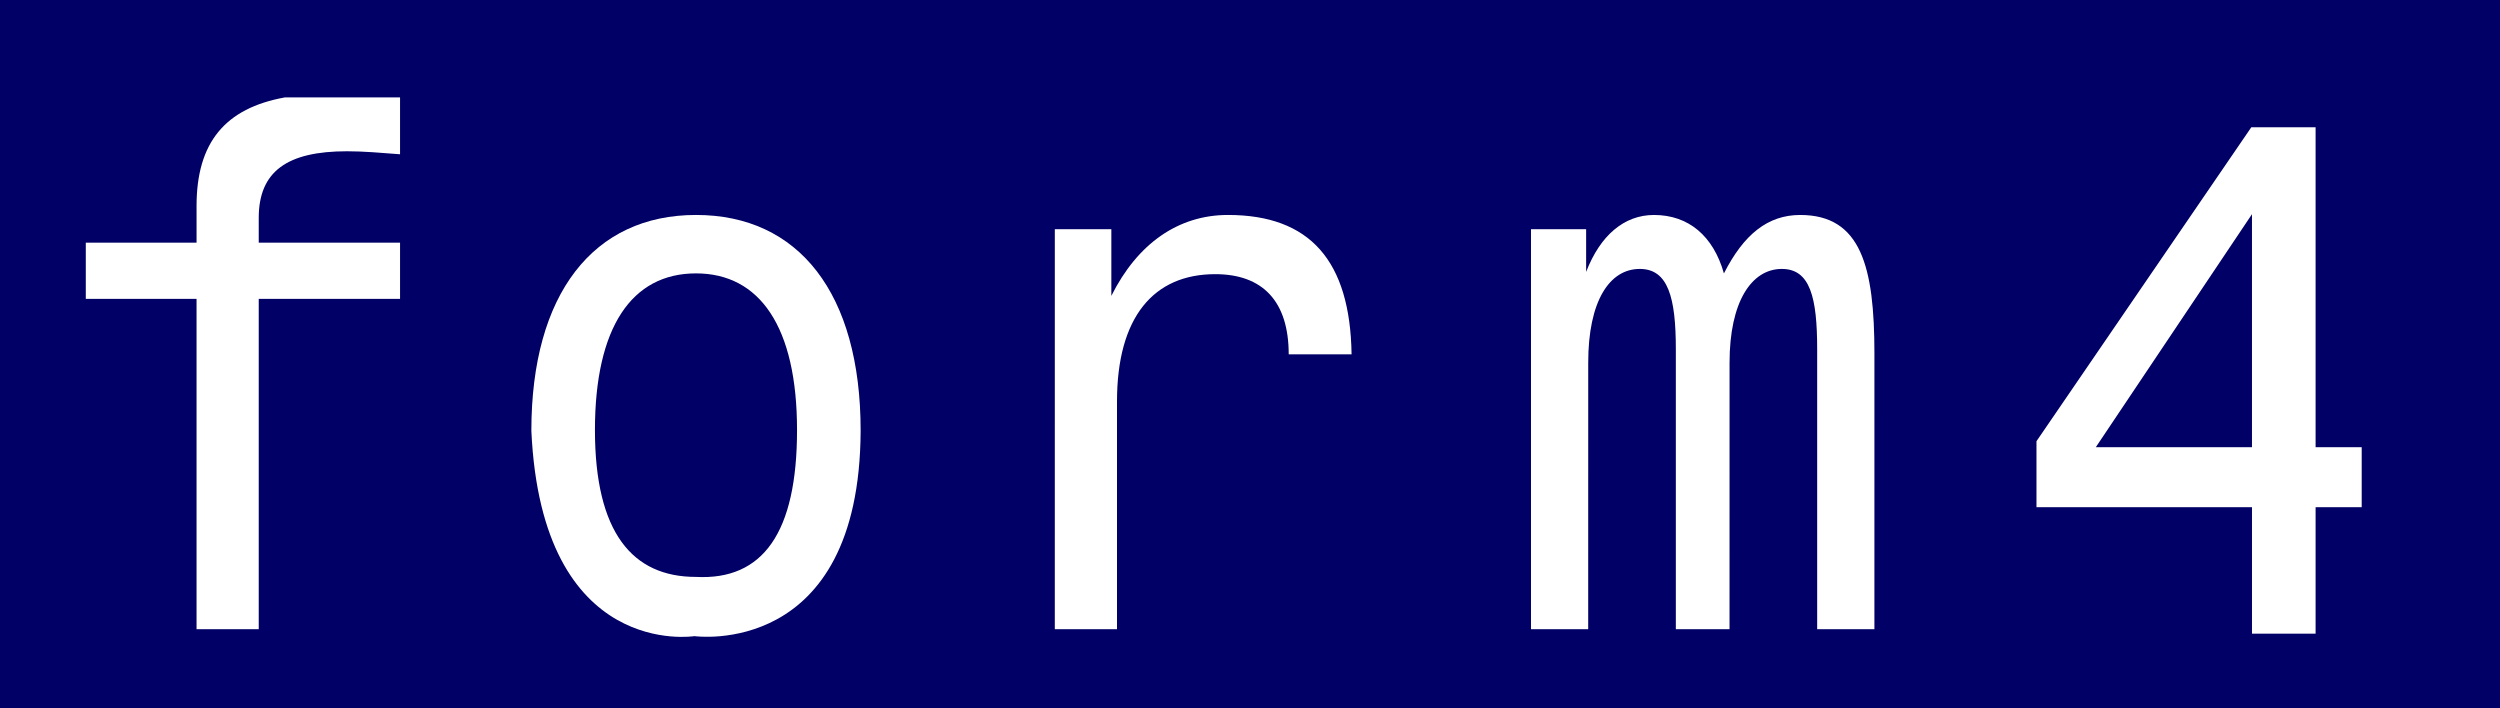 <?xml version="1.0" encoding="utf-8"?>
<!-- Generator: Adobe Illustrator 16.0.3, SVG Export Plug-In . SVG Version: 6.00 Build 0)  -->
<!DOCTYPE svg PUBLIC "-//W3C//DTD SVG 1.1//EN" "http://www.w3.org/Graphics/SVG/1.1/DTD/svg11.dtd">
<svg version="1.1" id="Ebene_1" xmlns="http://www.w3.org/2000/svg" xmlns:xlink="http://www.w3.org/1999/xlink" x="0px" y="0px"
	 width="180px" height="51px" viewBox="0 0 180 51" enable-background="new 0 0 180 51" xml:space="preserve">
<rect fill="#000066" width="180" height="51"/>
<path fill="#FFFFFF" d="M166.723,45.624v-9.108h3.319V32.2h-3.319V9.164h-4.63l-15.467,22.604v4.748h15.517v9.108H166.723
	L166.723,45.624z M150.898,32.199l11.244-16.778v16.778H150.898L150.898,32.199L150.898,32.199z"/>
<path fill="#FFFFFF" d="M114.35,45.305l0.002-19.197c0-4.424,1.525-6.745,3.713-6.745c2.035,0,2.595,2.05,2.595,5.772v20.168h3.866
	l0.002-19.197c0-4.37,1.576-6.743,3.765-6.743c2.035,0,2.543,2.05,2.543,5.772v20.168h4.121l0.001-19.845
	c0-6.258-0.967-9.98-5.342-9.98c-2.34,0-4.07,1.403-5.494,4.208c-0.764-2.698-2.544-4.208-5.037-4.208
	c-2.137,0-3.867,1.457-4.884,4.1v-3.075h-3.97v28.8h4.119V45.305z"/>
<path fill="#FFFFFF" d="M80.424,45.303V28.911c0-6.096,2.646-9.171,7.072-9.171c3.408,0,5.291,1.942,5.291,5.772h4.527
	c-0.101-6.744-3-10.035-8.902-10.035c-3.562,0-6.513,2.05-8.395,5.826v-4.801h-4.07l-0.001,28.8L80.424,45.303L80.424,45.303z"/>
<path fill="#FFFFFF" d="M38.258,31.014C39.007,47.564,50,45.802,50,45.802s11.895,1.667,11.966-14.788
	c0-9.926-4.477-15.537-11.854-15.537S38.258,21.141,38.258,31.014L38.258,31.014z M42.836,30.959c0-7.391,2.646-11.275,7.275-11.275
	c4.579,0,7.275,3.831,7.275,11.275c0,7.391-2.447,10.829-7.276,10.579C45.533,41.539,42.836,38.352,42.836,30.959L42.836,30.959
	L42.836,30.959z"/>
<path fill="#FFFFFF" d="M14.151,21.518v23.783h4.478V21.518h10.175v-4.046H18.629v-1.78c0-3.345,2.035-4.801,6.36-4.801
	c1.17,0,2.442,0.108,3.815,0.216V7.014h-8.297c-4.298,0.78-6.355,3.243-6.355,7.815v2.643H6.177v4.046H14.151L14.151,21.518z"/>
</svg>
